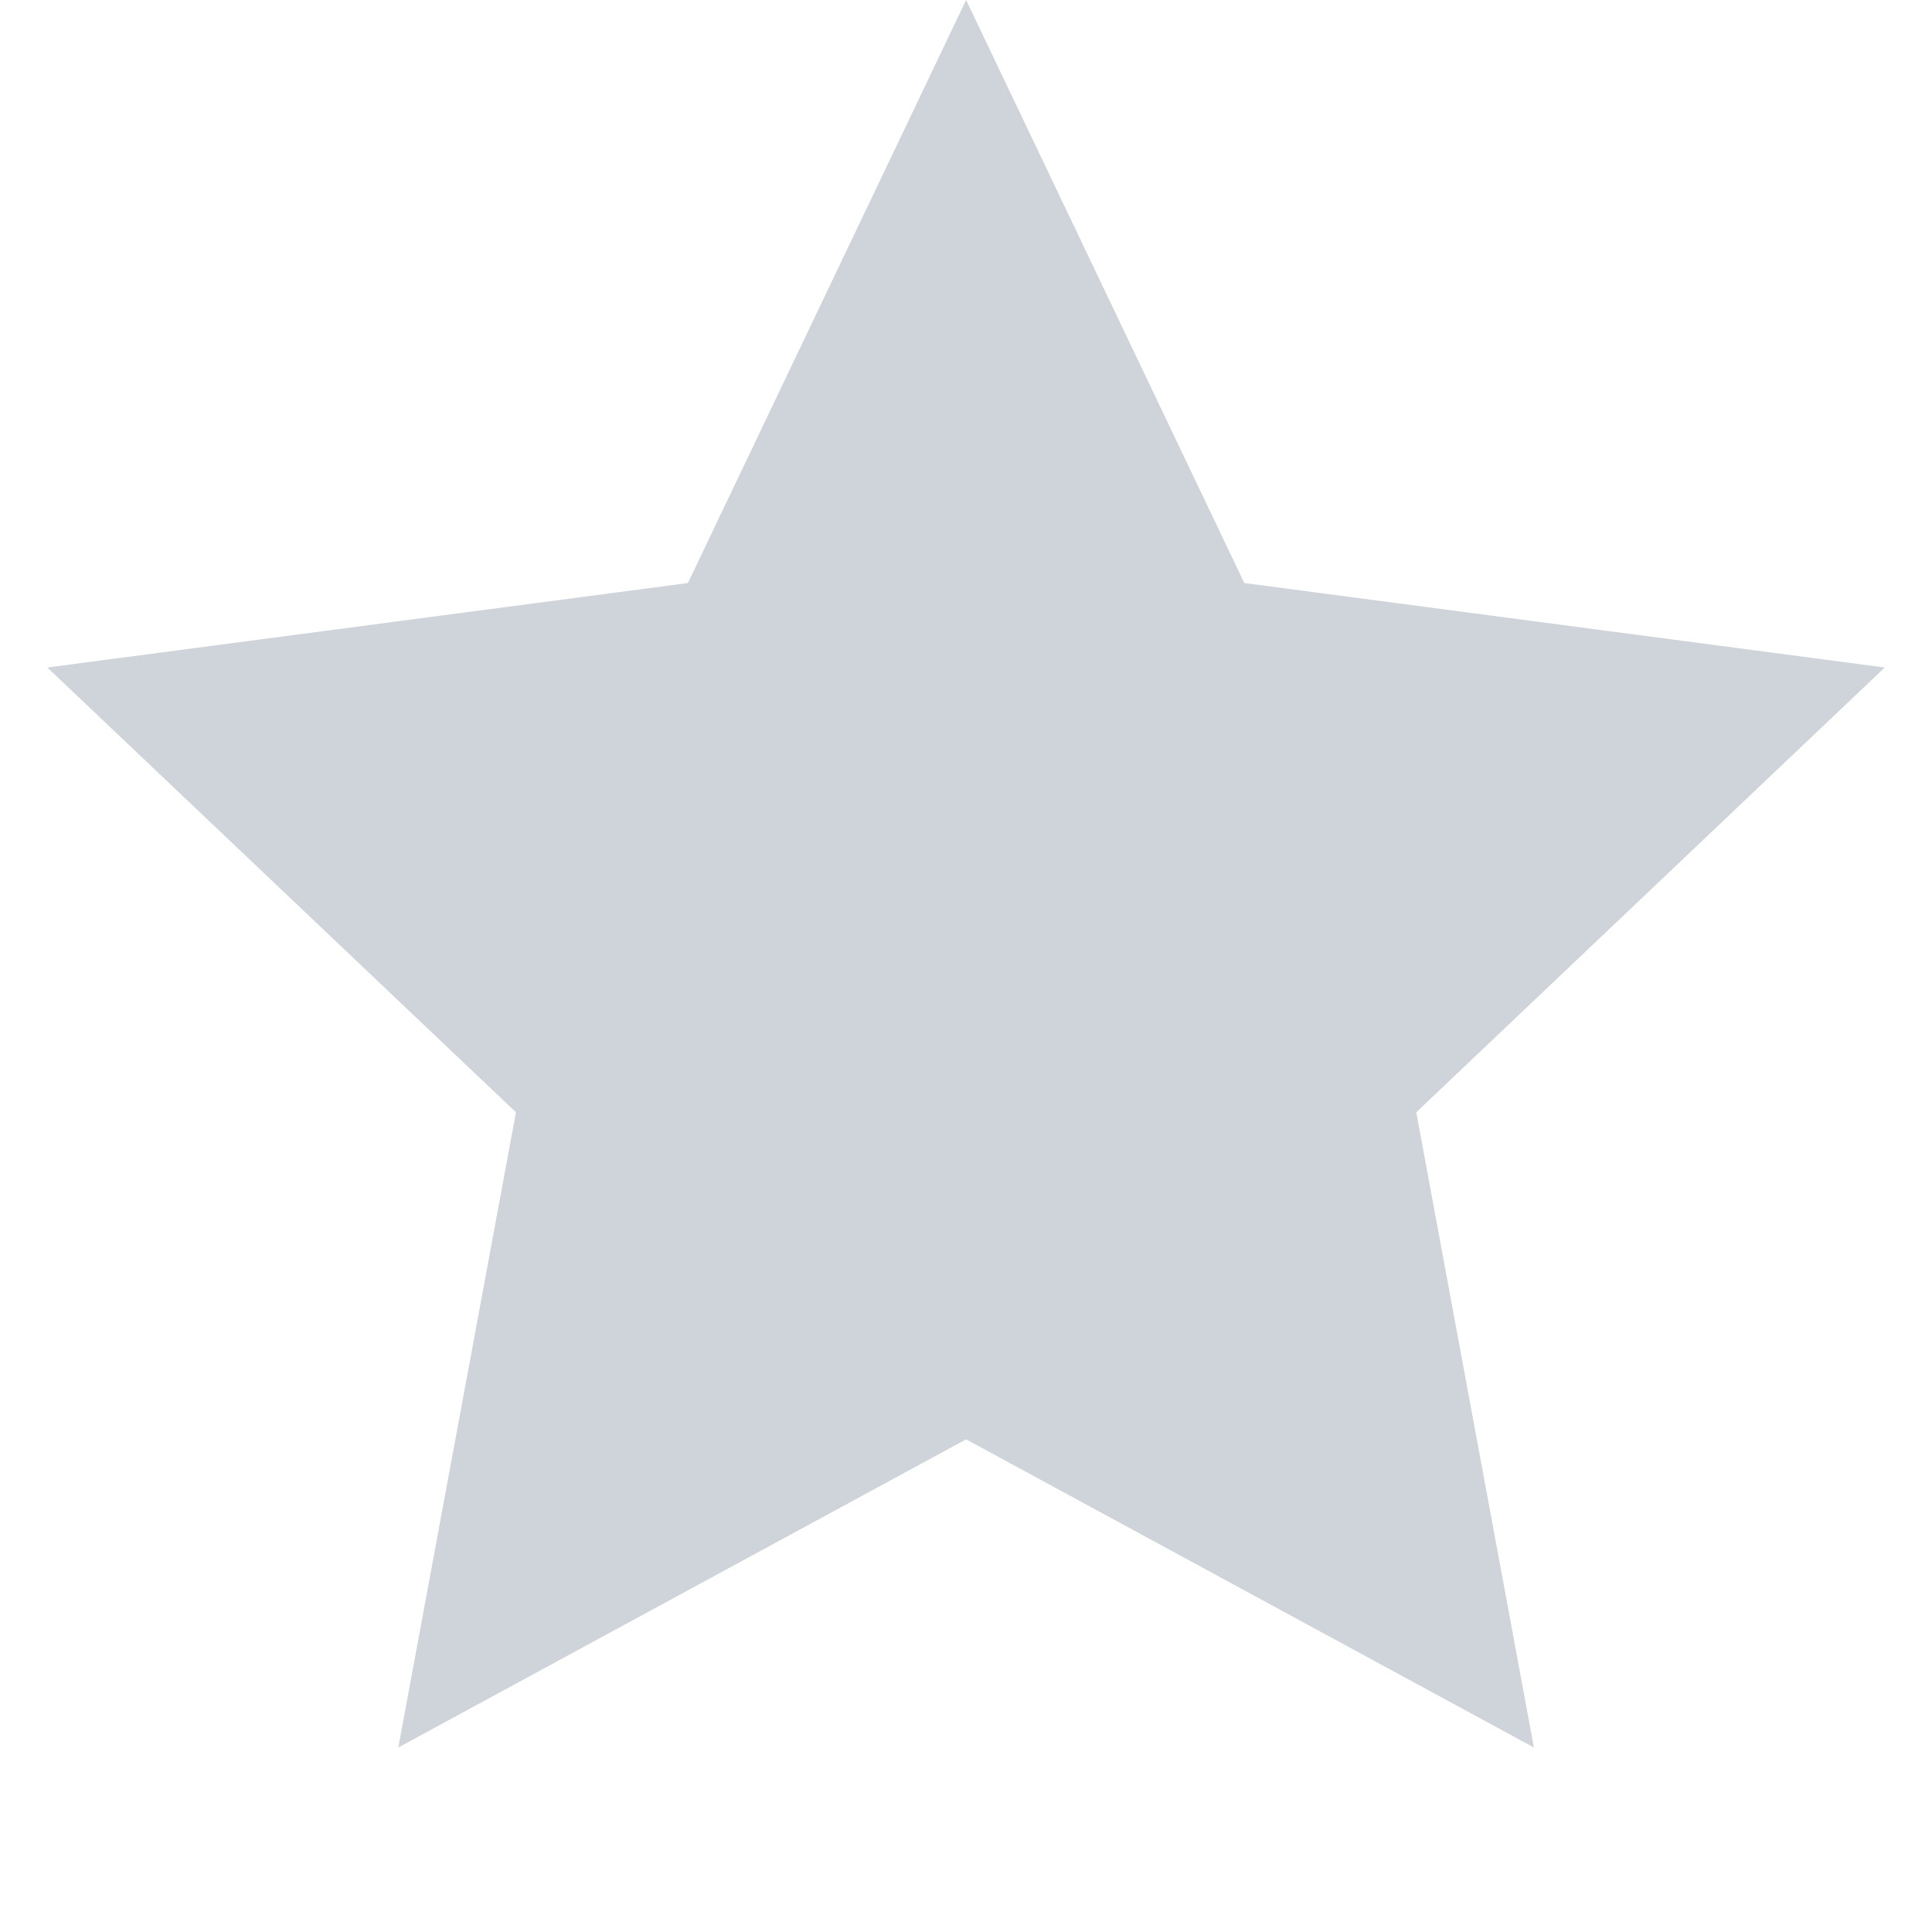 <svg xmlns="http://www.w3.org/2000/svg" width="18" height="18" viewBox="0 0 18 18" fill="none">
	<path d="M9.001 0L11.593 5.432L17.56 6.219L13.195 10.363L14.291 16.281L9.001 13.41L3.711 16.281L4.807 10.363L0.441 6.219L6.409 5.432L9.001 0Z" fill="#CFD3DA"/>
</svg>

